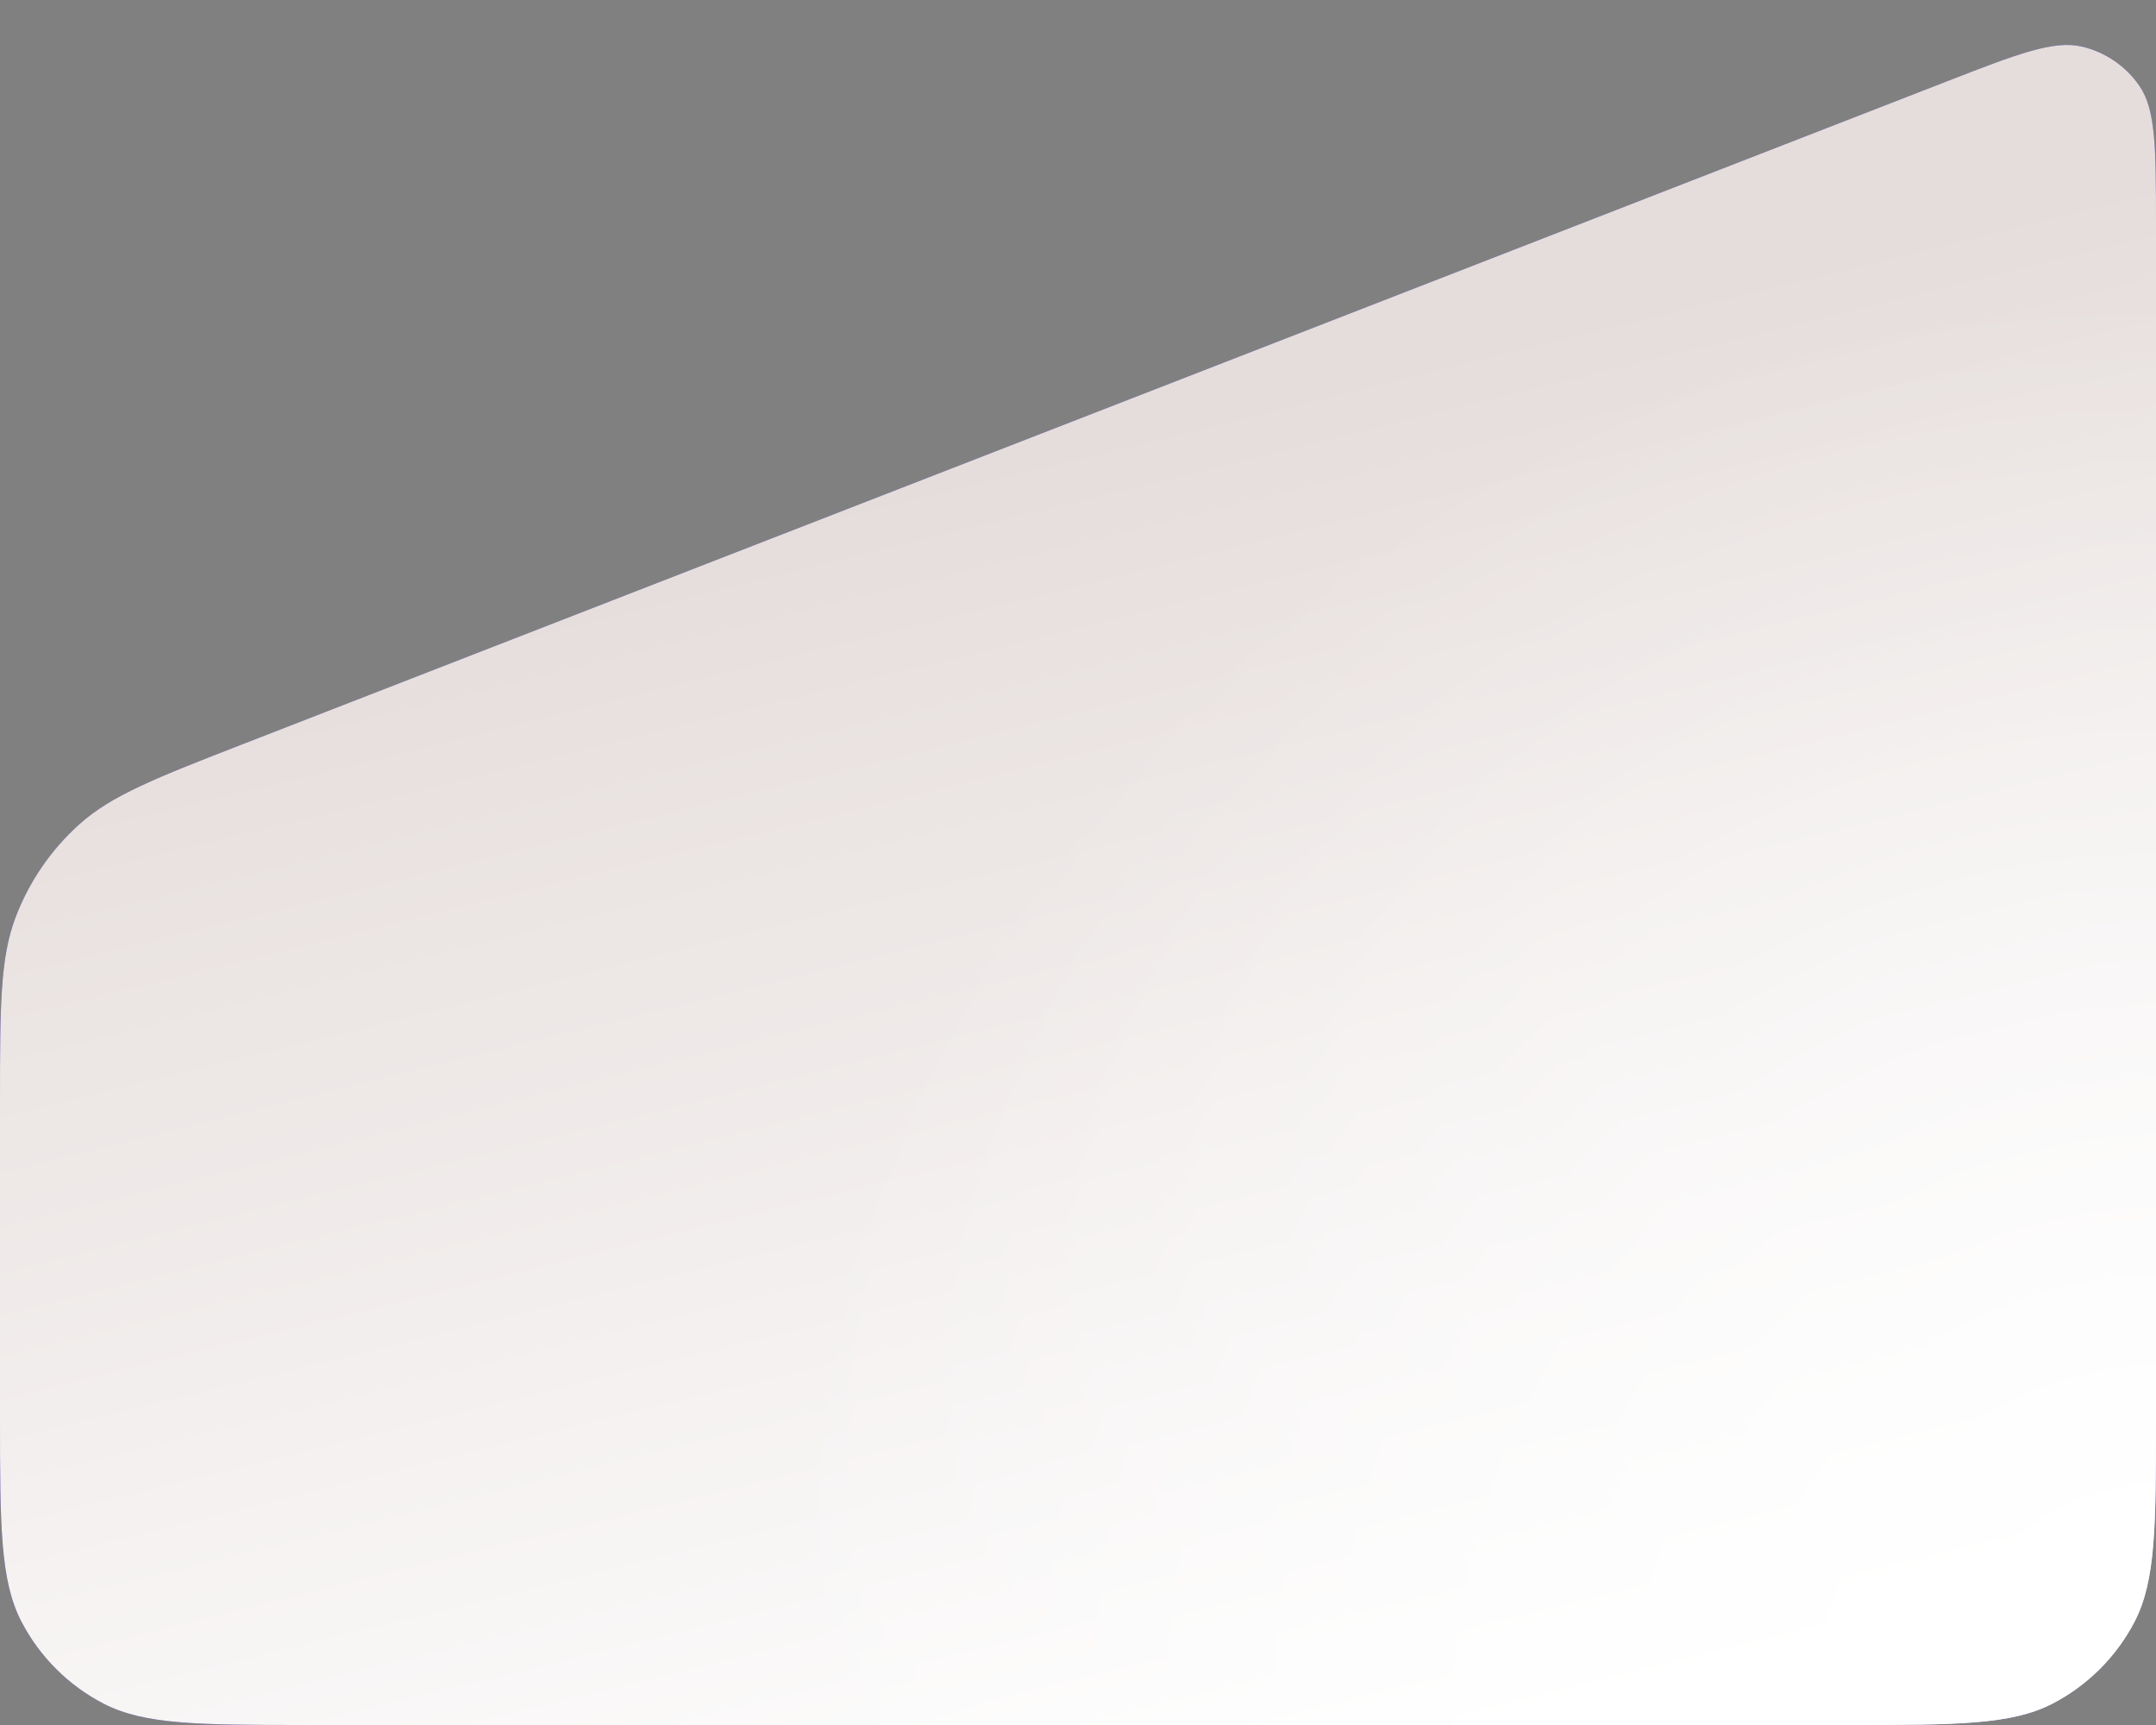 <svg xmlns="http://www.w3.org/2000/svg" xmlns:xlink="http://www.w3.org/1999/xlink" fill="none" version="1.1" width="360" height="288" viewBox="0 0 360 288"><rect x="0" y="0" width="360" height="288" fill="#808080" stroke="none"/><defs><linearGradient x1="0.292" y1="-0.028" x2="0.544" y2="0.753" id="master_svg0_0_3688"><stop offset="0%" stop-color="#FFFFFF" stop-opacity="1"/><stop offset="100%" stop-color="#E5DDDB" stop-opacity="1"/></linearGradient><radialGradient cx="0" cy="0" r="1" gradientUnits="userSpaceOnUse" id="master_svg1_0_3690" gradientTransform="translate(360 288) rotate(59.986) scale(237.901 237.901)"><stop offset="0%" stop-color="#FFFFFF" stop-opacity="1"/><stop offset="100%" stop-color="#FFFFFF" stop-opacity="0"/></radialGradient></defs><g transform="matrix(-1,0,0,-1,720,576)"><path d="M411.195,288C479.661,288,600.339,288,668.805,288C686.725,288,695.884,288.034,702.707,291.565C708.578,294.603,713.386,299.404,716.429,305.269C719.966,312.089,720,321.272,720,339.245C720,356.52,720,375.627,720,392.268C720,408.053,719.984,416.055,717.397,422.858C715.142,428.789,711.501,434.105,706.786,438.353C701.379,443.224,693.921,446.142,679.201,451.866C607.884,479.601,461.783,536.418,394.868,562.44C383.167,566.99,377.133,569.304,372.456,568.24C368.502,567.34,365,564.951,362.724,561.599C360.03,557.63,360,551.164,360,538.595C360,487.707,360,396.462,360,339.24C360,321.262,360.033,312.078,363.571,305.259C366.614,299.396,371.422,294.598,377.293,291.562C384.117,288.033,393.275,288,411.195,288" fill="#4534C1" fillOpacity="1"/><path d="M411.195,288C479.661,288,600.339,288,668.805,288C686.725,288,695.884,288.034,702.707,291.565C708.578,294.603,713.386,299.404,716.429,305.269C719.966,312.089,720,321.272,720,339.245C720,356.52,720,375.627,720,392.268C720,408.053,719.984,416.055,717.397,422.858C715.142,428.789,711.501,434.105,706.786,438.353C701.379,443.224,693.921,446.142,679.201,451.866C607.884,479.601,461.783,536.418,394.868,562.44C383.167,566.99,377.133,569.304,372.456,568.24C368.502,567.34,365,564.951,362.724,561.599C360.03,557.63,360,551.164,360,538.595C360,487.707,360,396.462,360,339.24C360,321.262,360.033,312.078,363.571,305.259C366.614,299.396,371.422,294.598,377.293,291.562C384.117,288.033,393.275,288,411.195,288" fill="url(#master_svg0_0_3688)" fillOpacity="1" style="mix-blend-mode:undefined"/><path d="M411.195,288C479.661,288,600.339,288,668.805,288C686.725,288,695.884,288.034,702.707,291.565C708.578,294.603,713.386,299.404,716.429,305.269C719.966,312.089,720,321.272,720,339.245C720,356.52,720,375.627,720,392.268C720,408.053,719.984,416.055,717.397,422.858C715.142,428.789,711.501,434.105,706.786,438.353C701.379,443.224,693.921,446.142,679.201,451.866C607.884,479.601,461.783,536.418,394.868,562.44C383.167,566.99,377.133,569.304,372.456,568.24C368.502,567.34,365,564.951,362.724,561.599C360.03,557.63,360,551.164,360,538.595C360,487.707,360,396.462,360,339.24C360,321.262,360.033,312.078,363.571,305.259C366.614,299.396,371.422,294.598,377.293,291.562C384.117,288.033,393.275,288,411.195,288" fill="url(#master_svg1_0_3690)" fillOpacity="0.64" style="mix-blend-mode:overlay"/></g></svg>